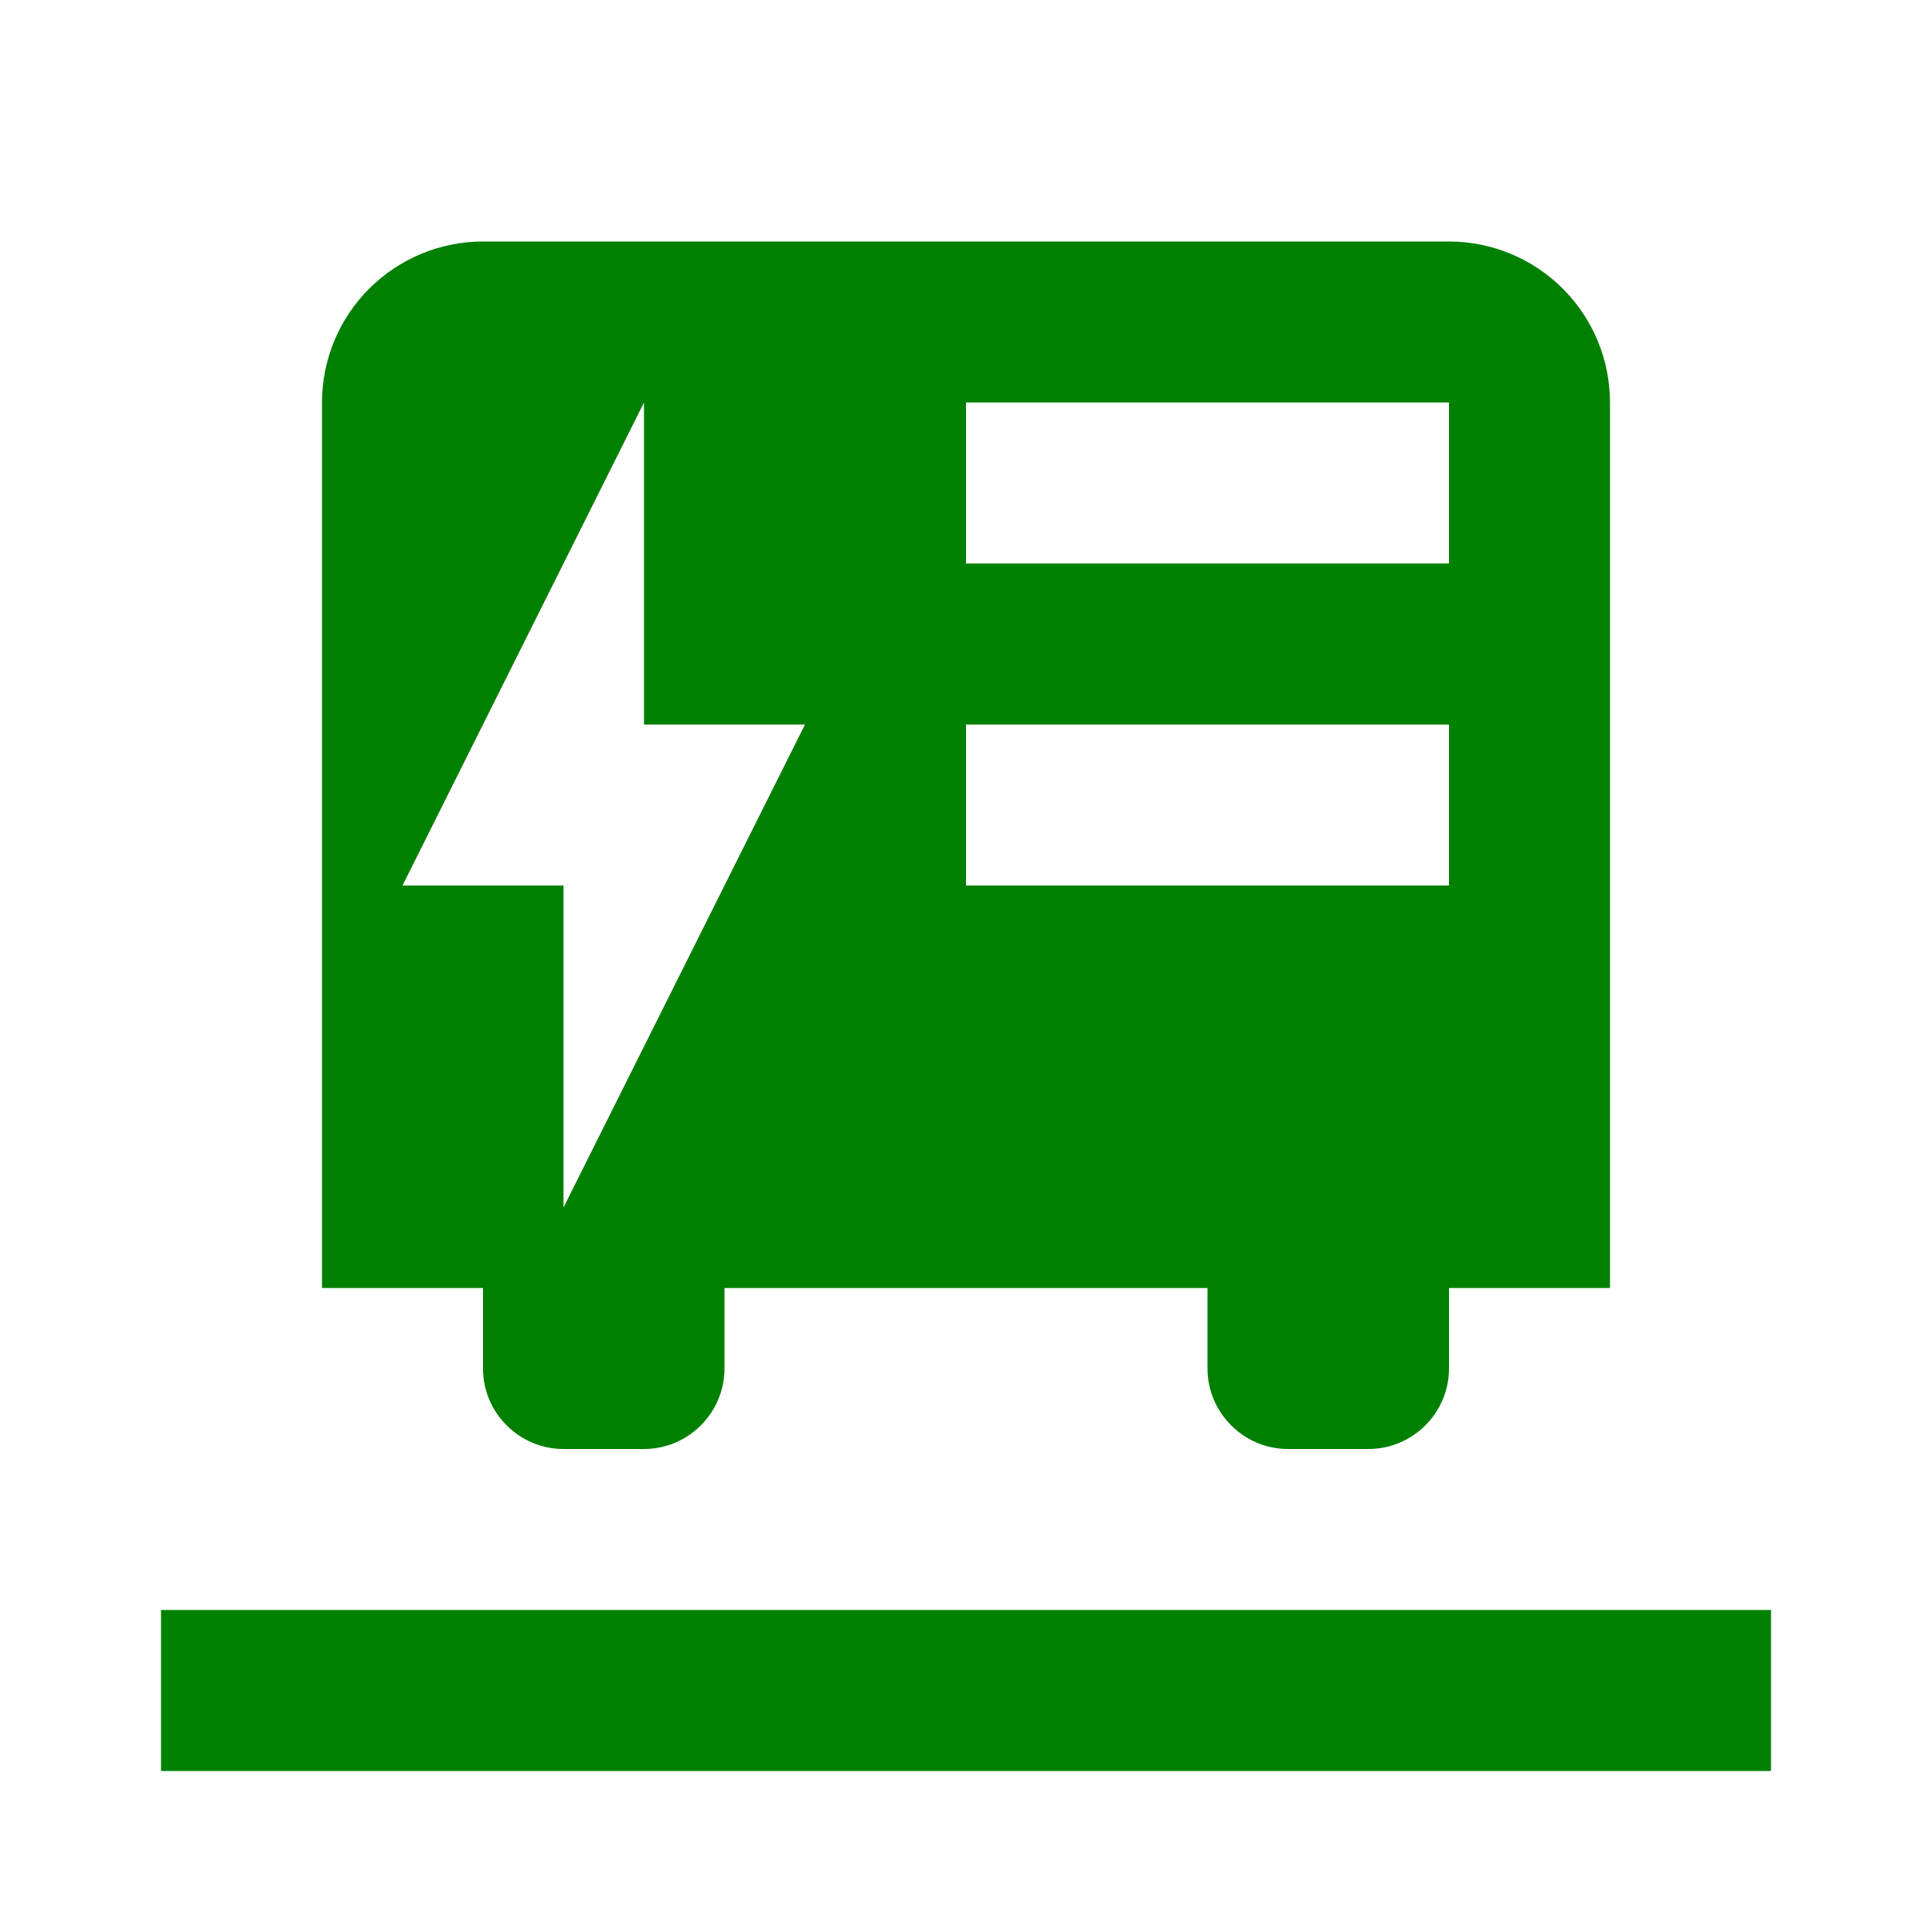<svg width="24" height="24" viewBox="0 0 24 24" fill="none" xmlns="http://www.w3.org/2000/svg">
<path d="M6 3C5.47 3 4.961 3.211 4.586 3.586C4.211 3.961 4 4.47 4 5V16H6V17C6 17.55 6.45 18 7 18H8C8.55 18 9 17.55 9 17V16H15V17C15 17.55 15.45 18 16 18H17C17.55 18 18 17.55 18 17V16H20V5C20 4.47 19.789 3.961 19.414 3.586C19.039 3.211 18.53 3 18 3H6ZM12 7V5H18V7H12ZM12 9H18V11H12V9ZM8 5V9H10L7 15V11H5L8 5ZM22 20V22H2V20H22Z" fill="#008000"/>
</svg>
